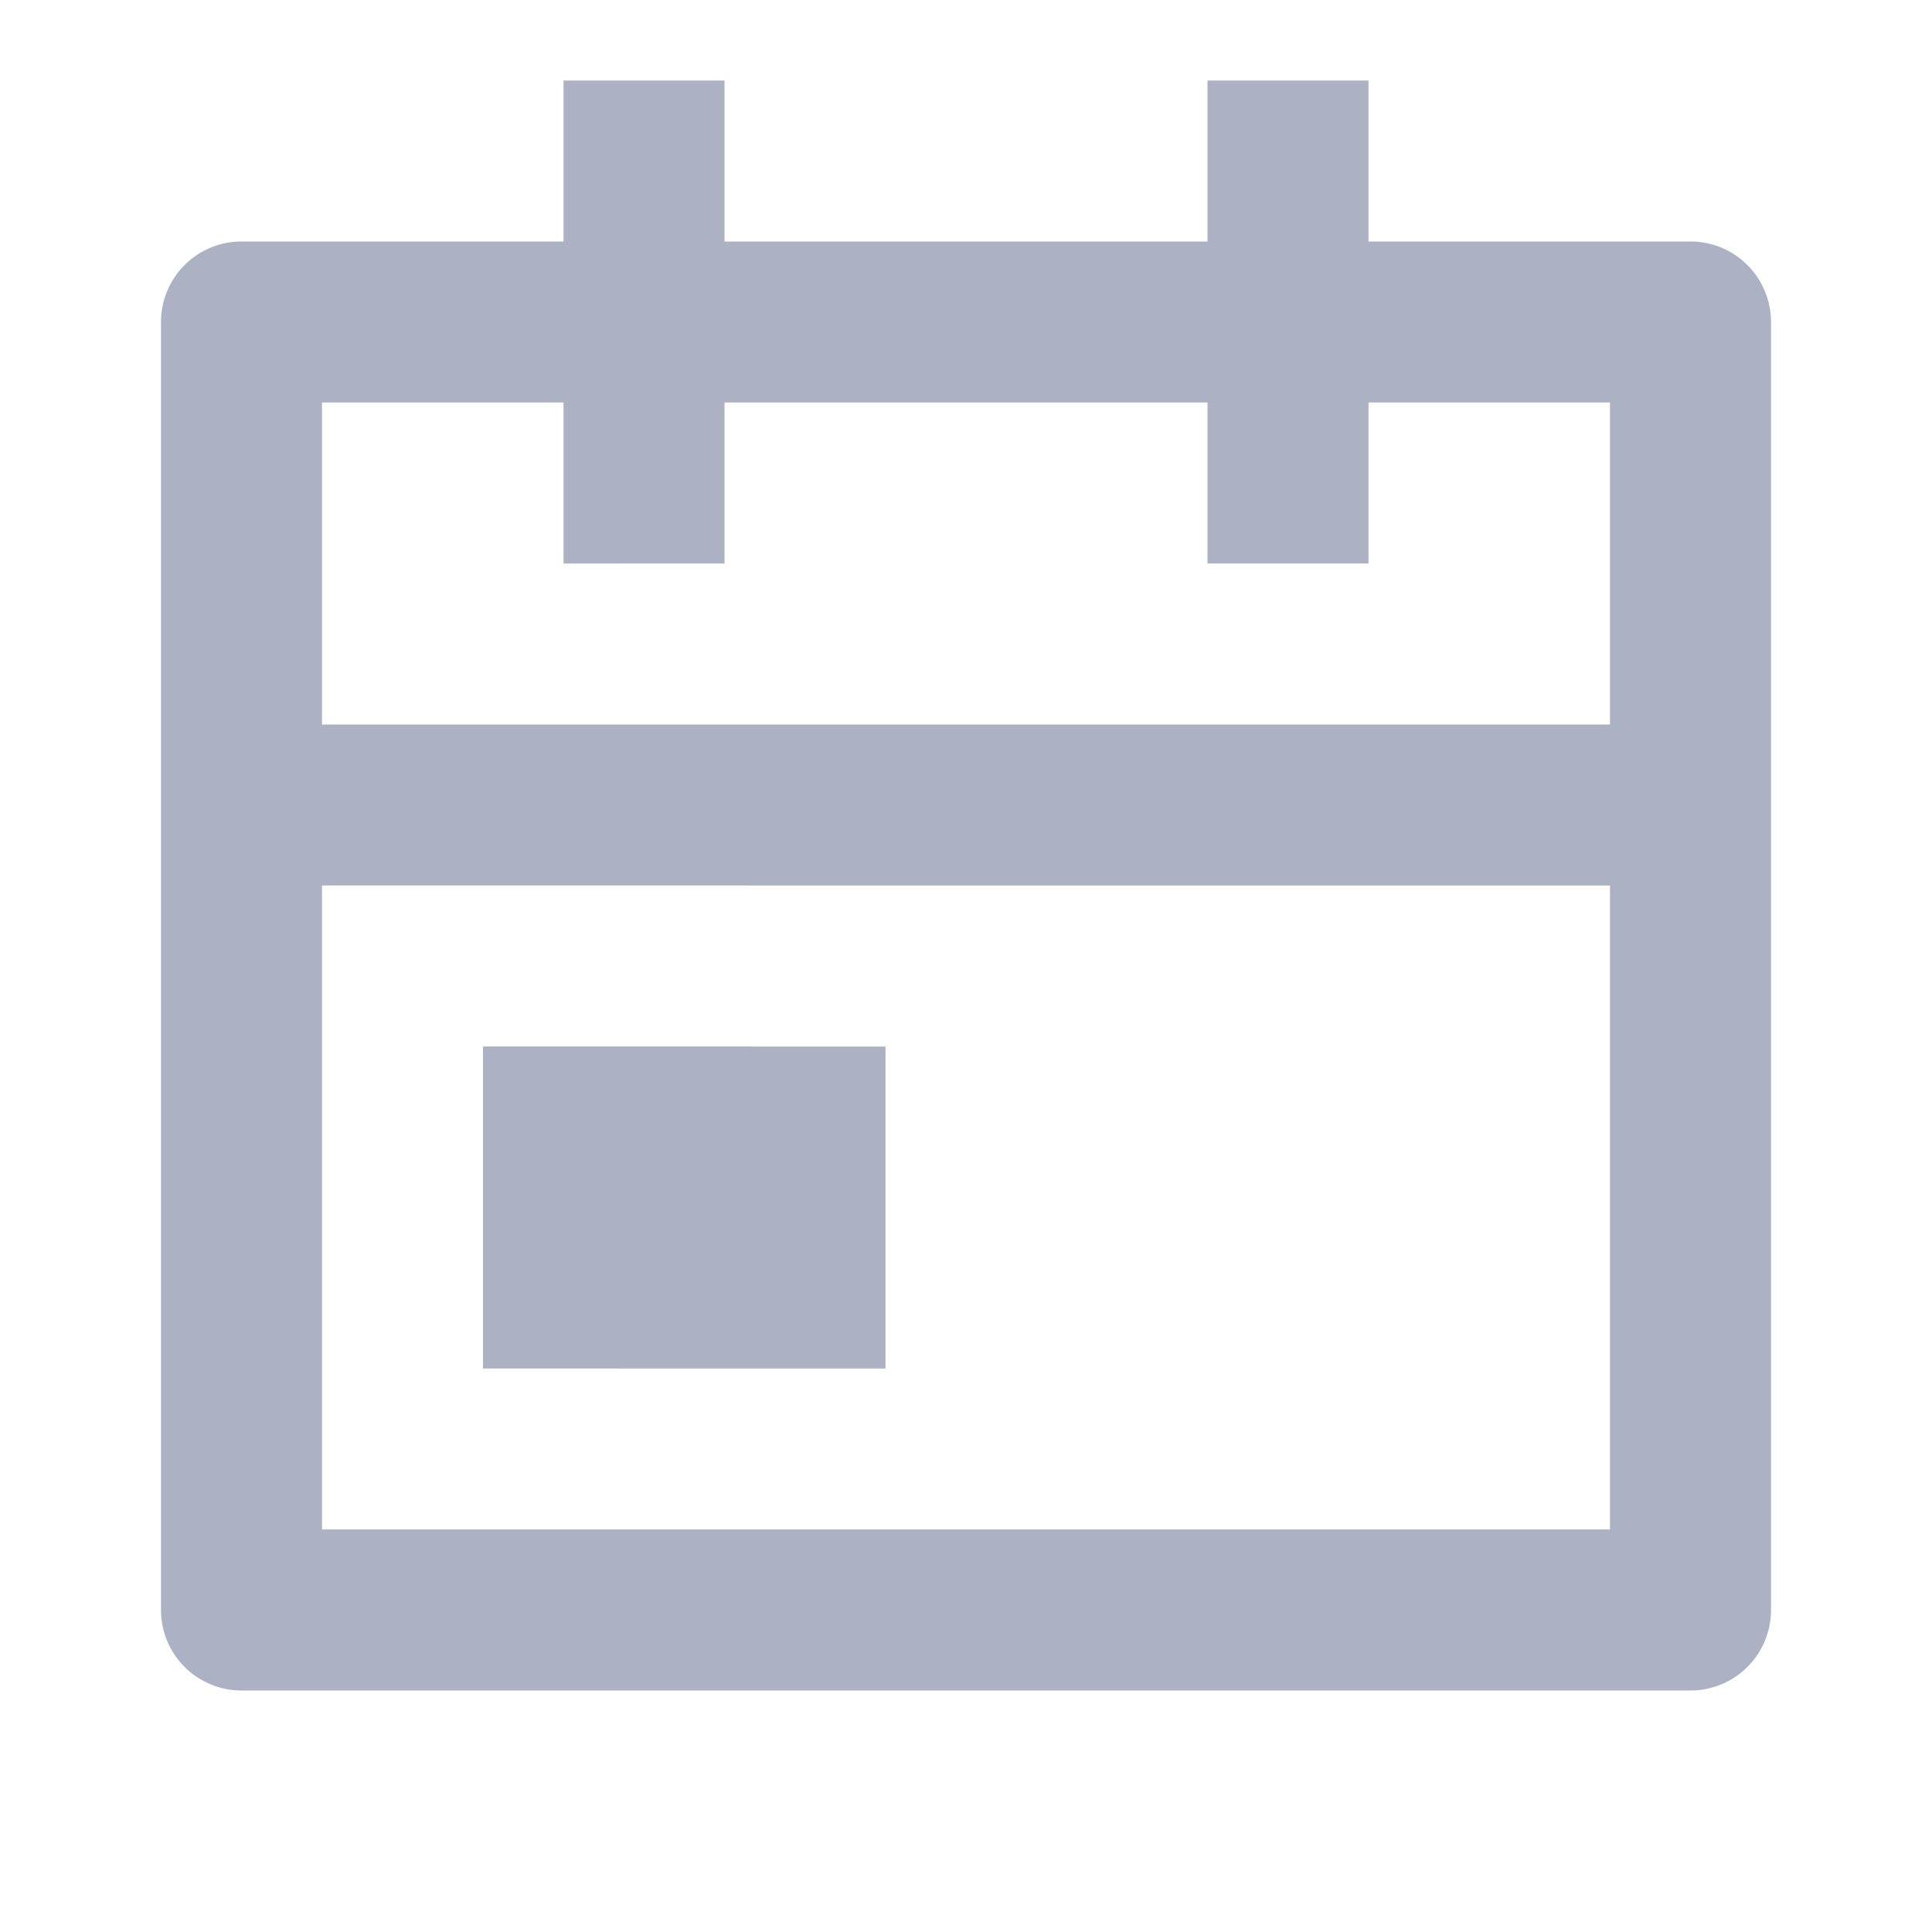 <svg xmlns="http://www.w3.org/2000/svg" viewBox="0 0 24 24" class="v.5">
   <path fill="#ACB1C3" d="M9 1v2h6V1h2v2h4a1 1 0 0 1 1 1v16a1 1 0 0 1-1 1H3a1 1 0 0 1-1-1V4a1 1 0 0 1 1-1h4V1zm11 10H4v8h16zm-9 2v4H6v-4zM7 5H4v4h16V5h-3v2h-2V5H9v2H7z"></path>
</svg>